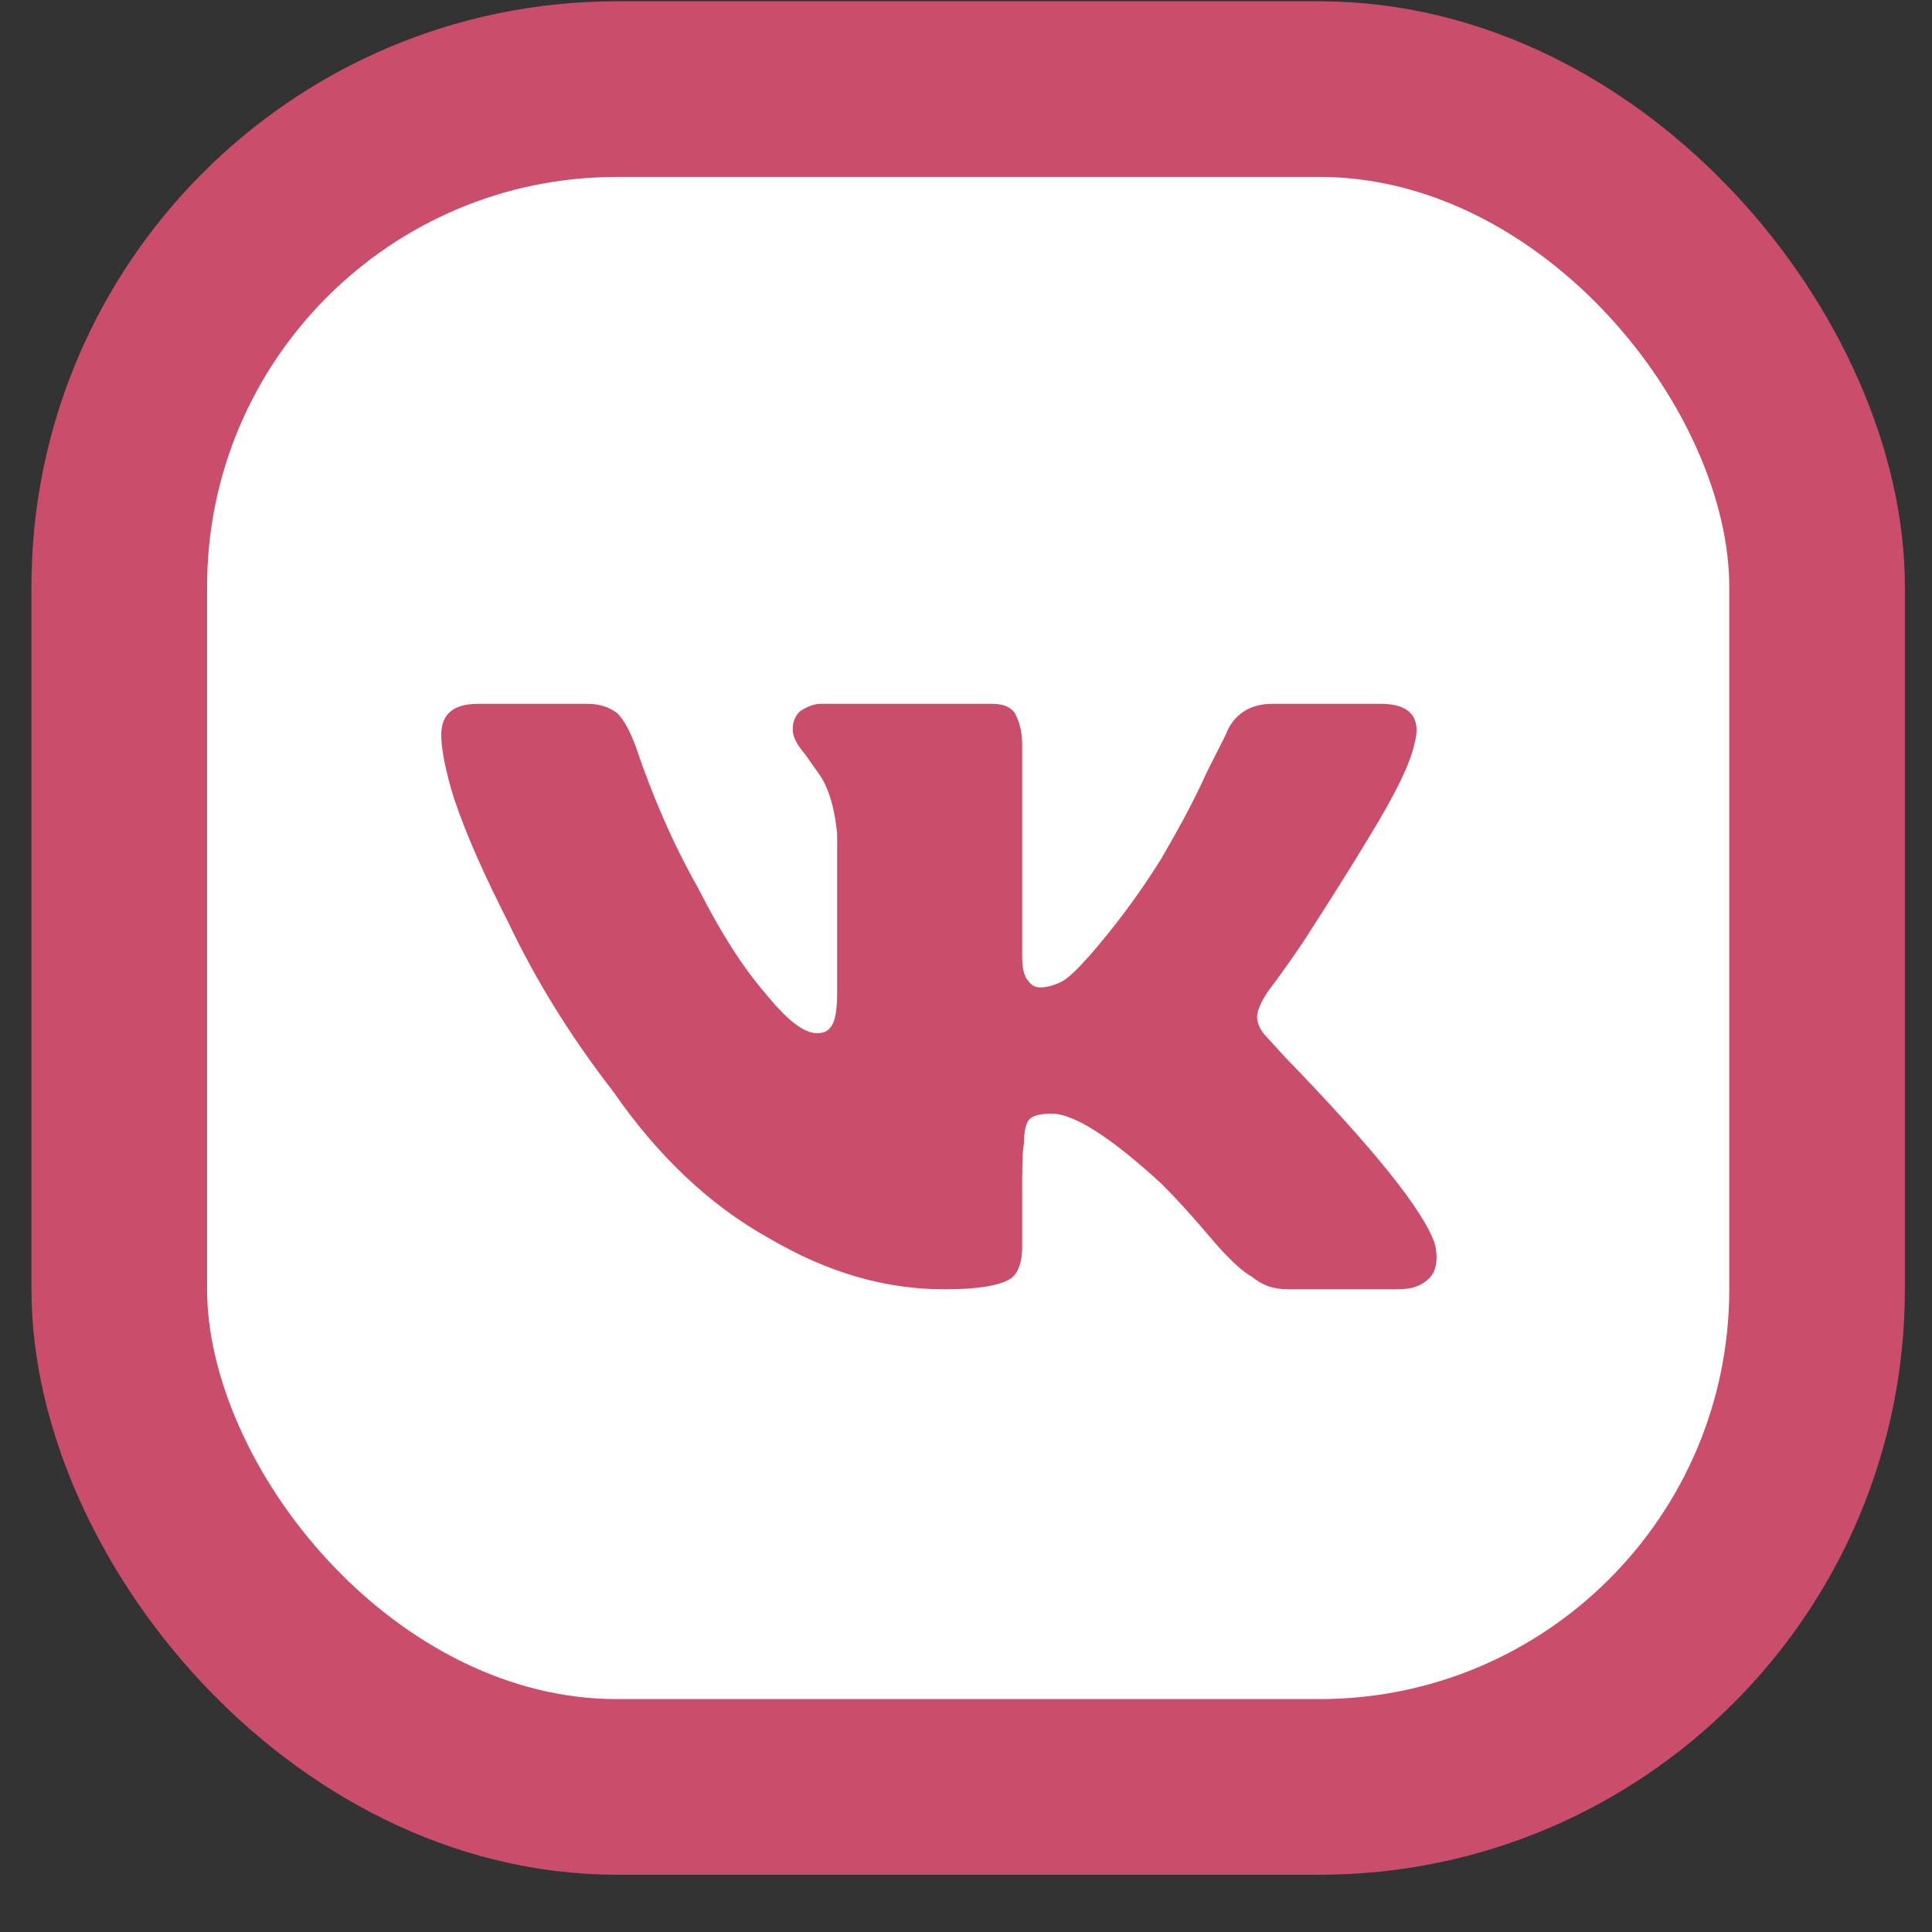 <svg width="33" height="33" viewBox="0 0 33 33" fill="none" xmlns="http://www.w3.org/2000/svg">
<rect x="0" y="0" width="33" height="33" fill="#333333" stroke="none"/>
<rect x="2.037" y="1.522" width="29" height="29" rx="8.5" fill="white" stroke="#CA4D6C" stroke-width="3"/>
<path d="M24.158 12.71C24.095 13.022 23.842 13.553 23.4 14.272C23.084 14.803 22.704 15.397 22.262 16.085C21.883 16.647 21.662 16.928 21.662 16.928C21.535 17.116 21.472 17.272 21.472 17.366C21.472 17.491 21.535 17.616 21.662 17.741L21.946 18.053C23.463 19.616 24.316 20.678 24.506 21.241C24.569 21.491 24.537 21.71 24.411 21.835C24.284 21.96 24.126 22.022 23.873 22.022H22.009C21.756 22.022 21.567 21.96 21.377 21.803C21.251 21.741 20.998 21.522 20.682 21.147C20.366 20.772 20.082 20.46 19.829 20.21C18.976 19.428 18.344 19.022 17.965 19.022C17.775 19.022 17.649 19.053 17.585 19.116C17.522 19.178 17.491 19.335 17.491 19.522C17.459 19.678 17.459 19.991 17.459 20.491V21.303C17.459 21.553 17.396 21.741 17.27 21.835C17.08 21.96 16.701 22.022 16.132 22.022C15.121 22.022 14.141 21.741 13.13 21.147C12.119 20.585 11.234 19.741 10.476 18.647C9.749 17.71 9.149 16.741 8.675 15.741C8.295 14.991 7.979 14.303 7.758 13.647C7.6 13.147 7.537 12.772 7.537 12.553C7.537 12.21 7.727 12.022 8.169 12.022H10.033C10.255 12.022 10.413 12.085 10.539 12.178C10.665 12.303 10.76 12.491 10.855 12.741C11.139 13.585 11.487 14.397 11.929 15.178C12.309 15.928 12.688 16.522 13.067 16.96C13.446 17.428 13.73 17.647 13.952 17.647C14.078 17.647 14.141 17.616 14.204 17.522C14.268 17.428 14.299 17.241 14.299 16.96V14.241C14.268 13.928 14.204 13.616 14.078 13.366C14.015 13.241 13.888 13.085 13.762 12.897C13.604 12.71 13.541 12.585 13.541 12.46C13.541 12.335 13.572 12.241 13.667 12.147C13.762 12.085 13.888 12.022 14.015 12.022H16.953C17.143 12.022 17.27 12.085 17.333 12.178C17.396 12.303 17.459 12.46 17.459 12.71V16.335C17.459 16.522 17.491 16.678 17.554 16.741C17.617 16.835 17.68 16.866 17.775 16.866C17.87 16.866 17.996 16.835 18.123 16.772C18.249 16.71 18.407 16.553 18.628 16.303C19.007 15.866 19.418 15.335 19.829 14.678C20.082 14.241 20.366 13.741 20.619 13.178L20.935 12.553C21.061 12.21 21.346 12.022 21.725 12.022H23.589C24.095 12.022 24.284 12.272 24.158 12.71Z" fill="#CA4D6C"/>
</svg>
